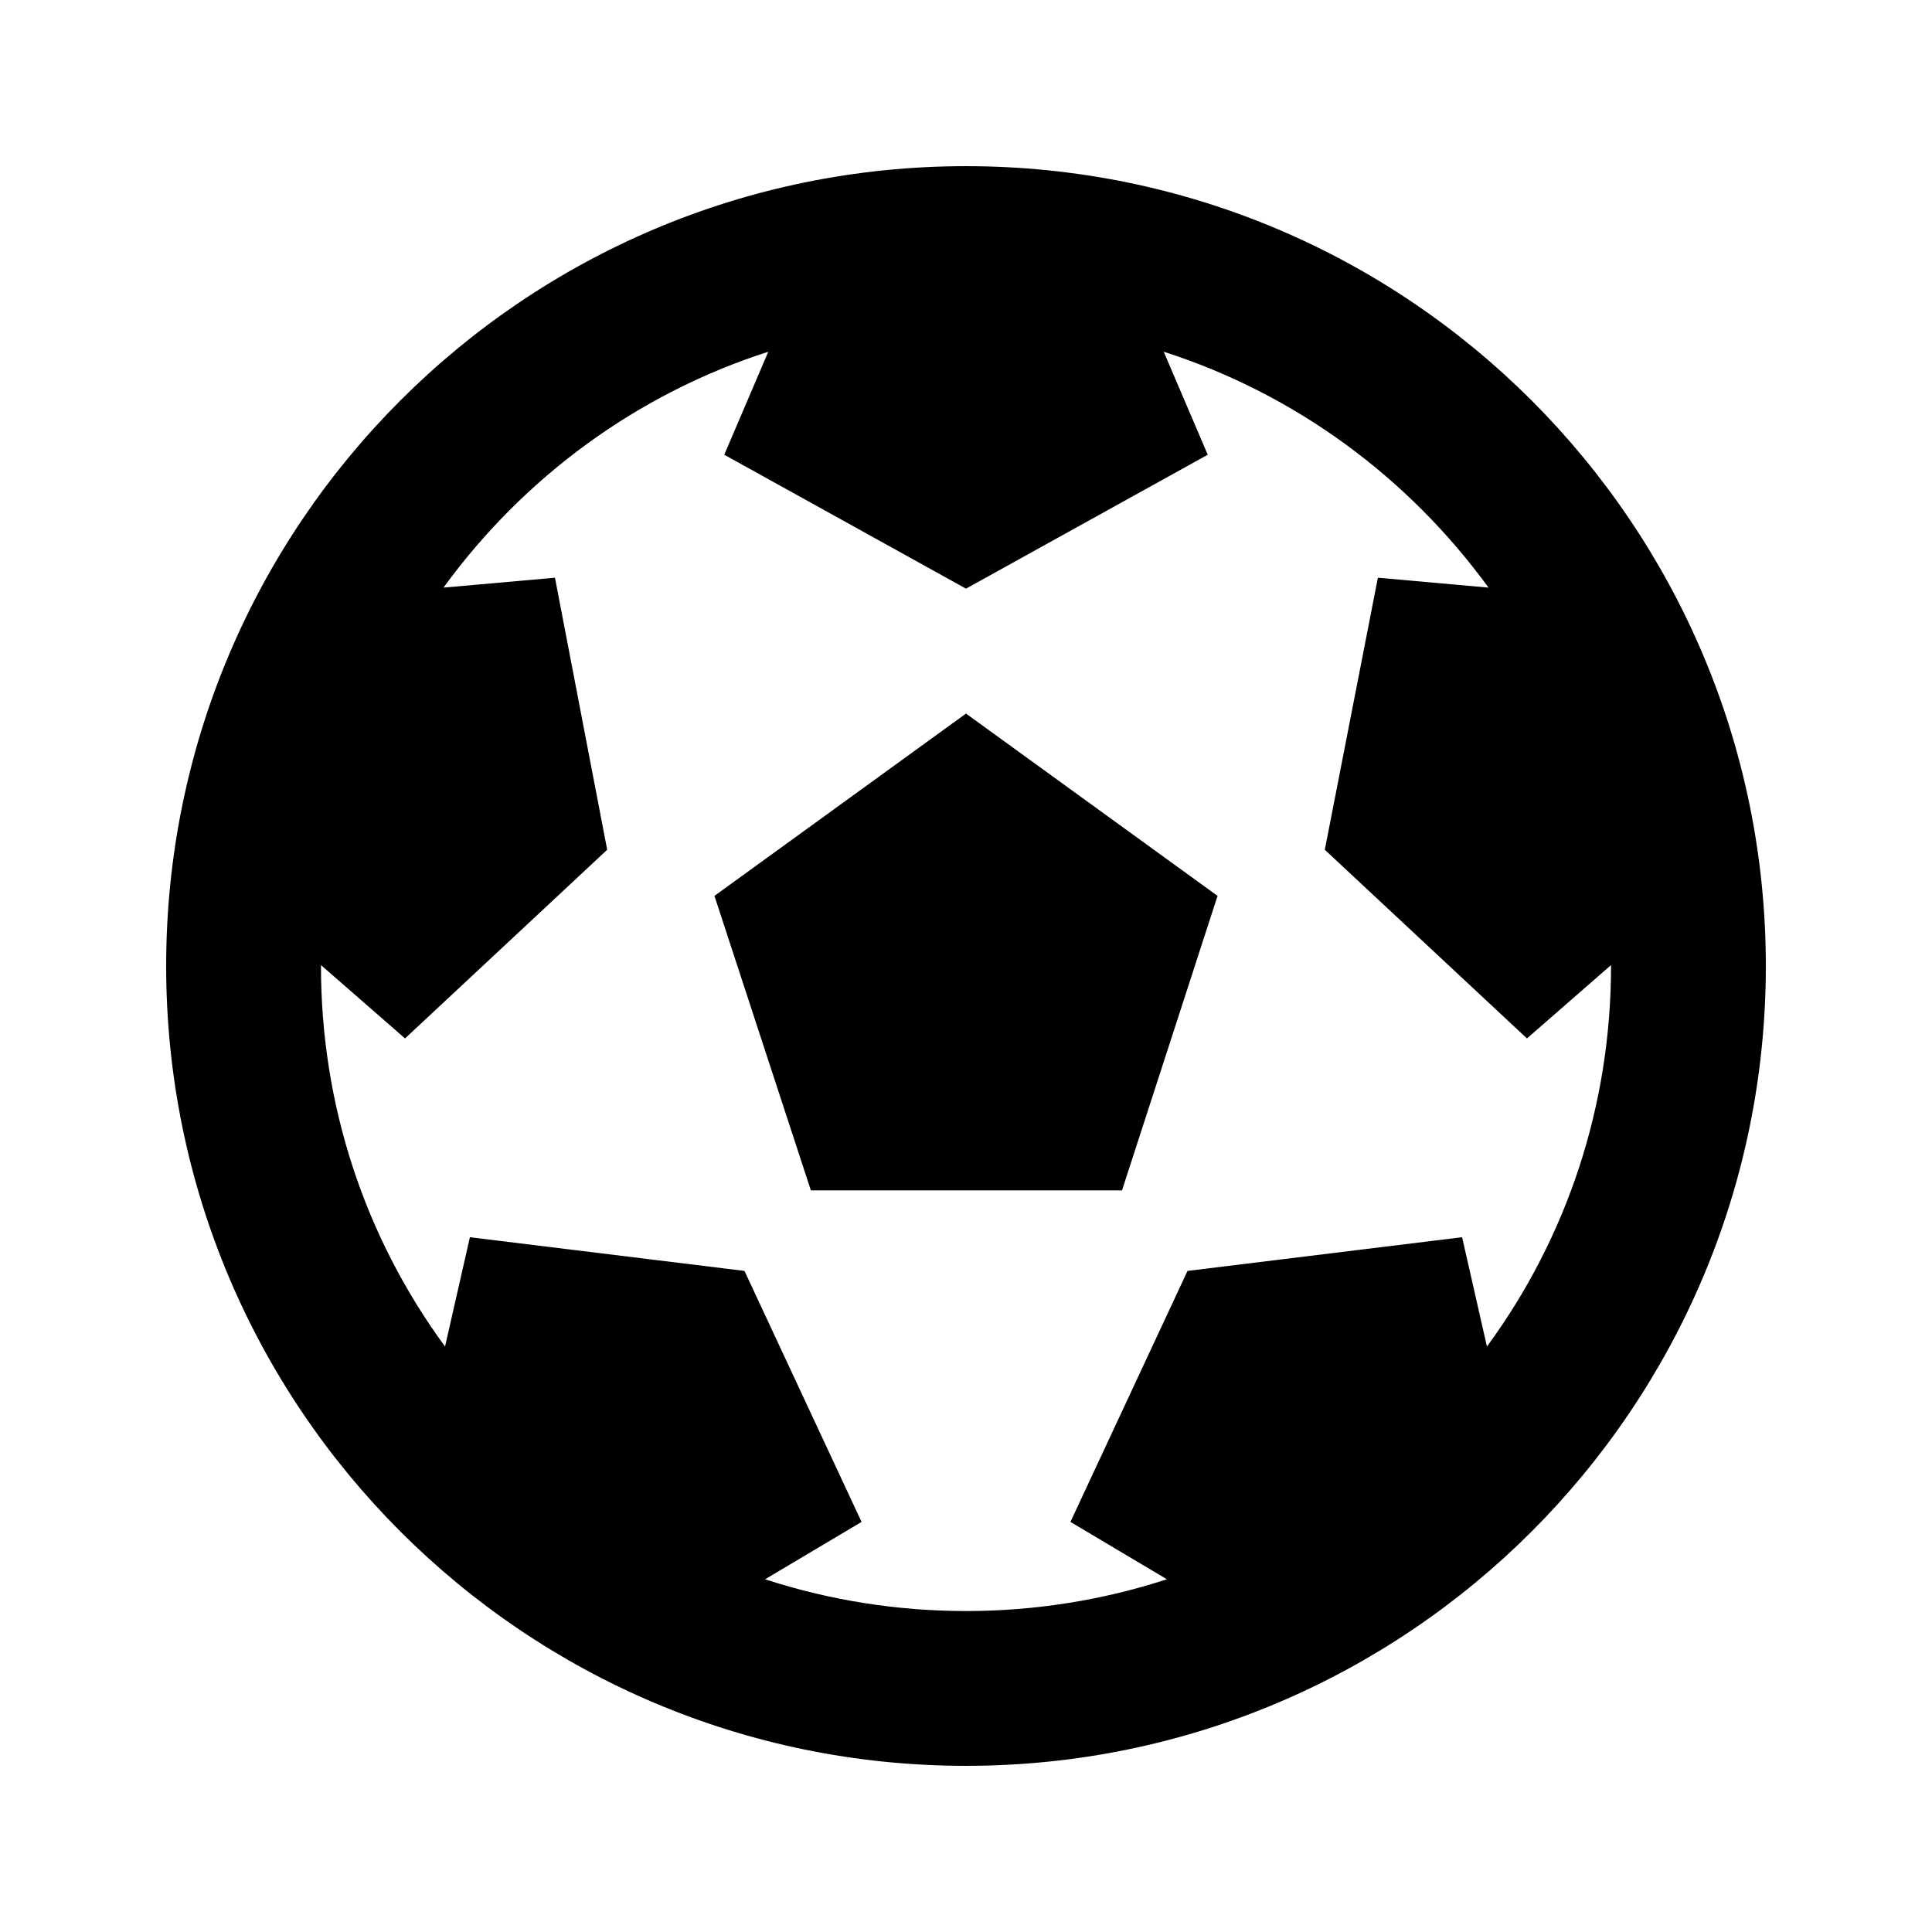 <svg xmlns="http://www.w3.org/2000/svg" width="100%" height="100%" viewBox="0 0 599.04 599.04"><path d="M547.52 299.52c0 136.967-111.033 248-248 248S51.52 436.487 51.52 299.52 162.553 51.52 299.52 51.52s248 111.033 248 248z m-48 0l-0.003-0.282-26.064 22.741-62.679-58.5 16.454-84.355 34.303 3.072c-24.889-34.216-60.004-60.089-100.709-73.141l13.651 31.939L299.52 182.52l-74.953-41.525 13.651-31.939c-40.631 13.028-75.78 38.87-100.709 73.141l34.565-3.073 16.192 84.355-62.678 58.5-26.064-22.741-0.003 0.282c0 43.015 13.497 83.952 38.472 117.991l7.704-33.897 85.138 10.447 36.301 77.826-29.902 17.786c40.202 13.122 84.29 13.148 124.572 0l-29.902-17.786 36.301-77.826 85.138-10.447 7.704 33.897C486.023 383.472 499.52 342.535 499.52 299.52z m-248.102 69.571l-29.894-91.312L299.52 221.252l77.996 56.527-29.622 91.312h-96.476z" /></svg>
